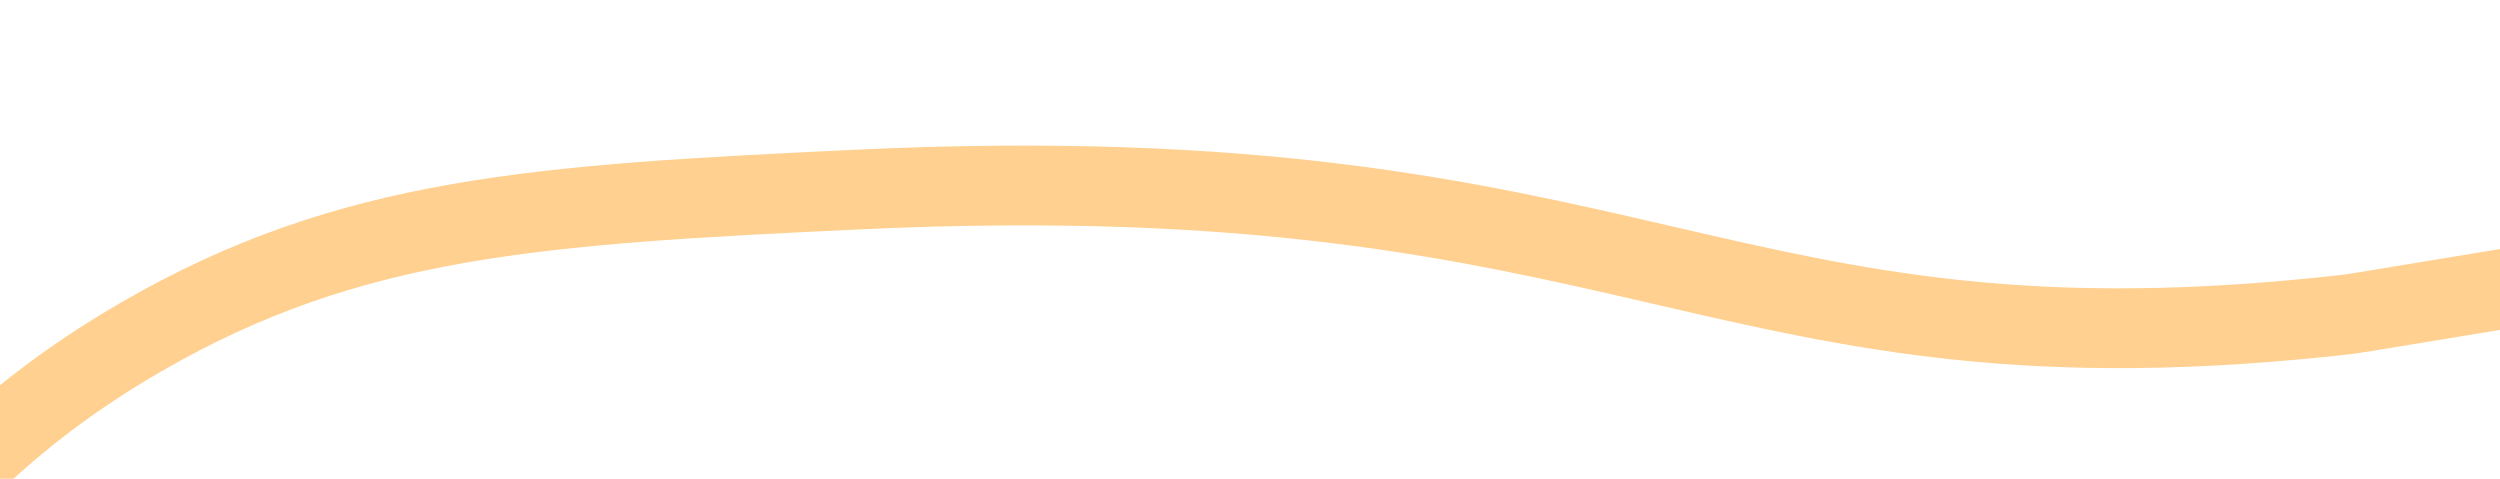 ﻿<?xml version="1.0" encoding="utf-8"?>
<svg version="1.1" xmlns:xlink="http://www.w3.org/1999/xlink" width="94px" height="18px" preserveAspectRatio="xMinYMid meet" viewBox="1172 503  94 16" xmlns="http://www.w3.org/2000/svg">
  <g transform="matrix(0.682 0.731 -0.731 0.682 761.366 -729.021 )">
    <path d="M 0 725  C 6.458 721.684  16.75 716.081  28.662 708.049  C 76.368 675.879  106.194 634.302  118.554 616.772  C 127.871 603.556  140.443 584.103  161.545 560.702  C 168.244 553.272  177.201 543.896  191.51 537.23  C 204.506 531.176  214.746 530.7  224.078 529.407  C 235.57 527.814  253.018 520.521  287.915 505.935  C 301.388 500.305  334.46 486.165  376.504 464.209  C 384.616 459.972  391.334 456.349  396.046 453.777  C 411.84 452.767  424.118 454.532  432.524 456.385  C 442.839 458.659  450.483 461.761  462.488 460.297  C 468.486 459.565  475.803 458.561  480.726 452.474  C 486.552 445.27  484.78 436.206  484.635 435.522  C 482.71 426.449  474.97 421.865  471.607 419.875  C 460.226 413.135  447.96 414.343  444.248 414.659  C 430.766 415.805  412.678 412.815  376.504 406.835  C 337.874 400.448  310.632 378.716  303.548 372.932  C 298.36 368.696  281.347 343.102  247.529 292.086  C 244.323 287.25  232.624 269.306  225.381 243.84  C 220.992 228.404  221.174 220.528  222.776 213.849  C 226.061 200.15  235.303 191.536  242.318 185.162  C 260.596 168.555  270.81 173.08  282.704 157.779  C 284.694 155.218  292.446 145  294.429 130.396  C 296.217 117.226  291.742 112.065  294.429 100.405  C 296.469 91.551  300.997 86.084  308.759 76.933  C 328.083 54.158  336.134 58.471  350.448 39.119  C 350.576 38.948  350.473 39.085  368.688 11.736  C 369 11.265  376.193 0.467  376.504 0  " stroke-width="3" stroke="#ffd08f" fill="none" transform="matrix(1 0 0 1 899 444 )" />
  </g>
</svg>